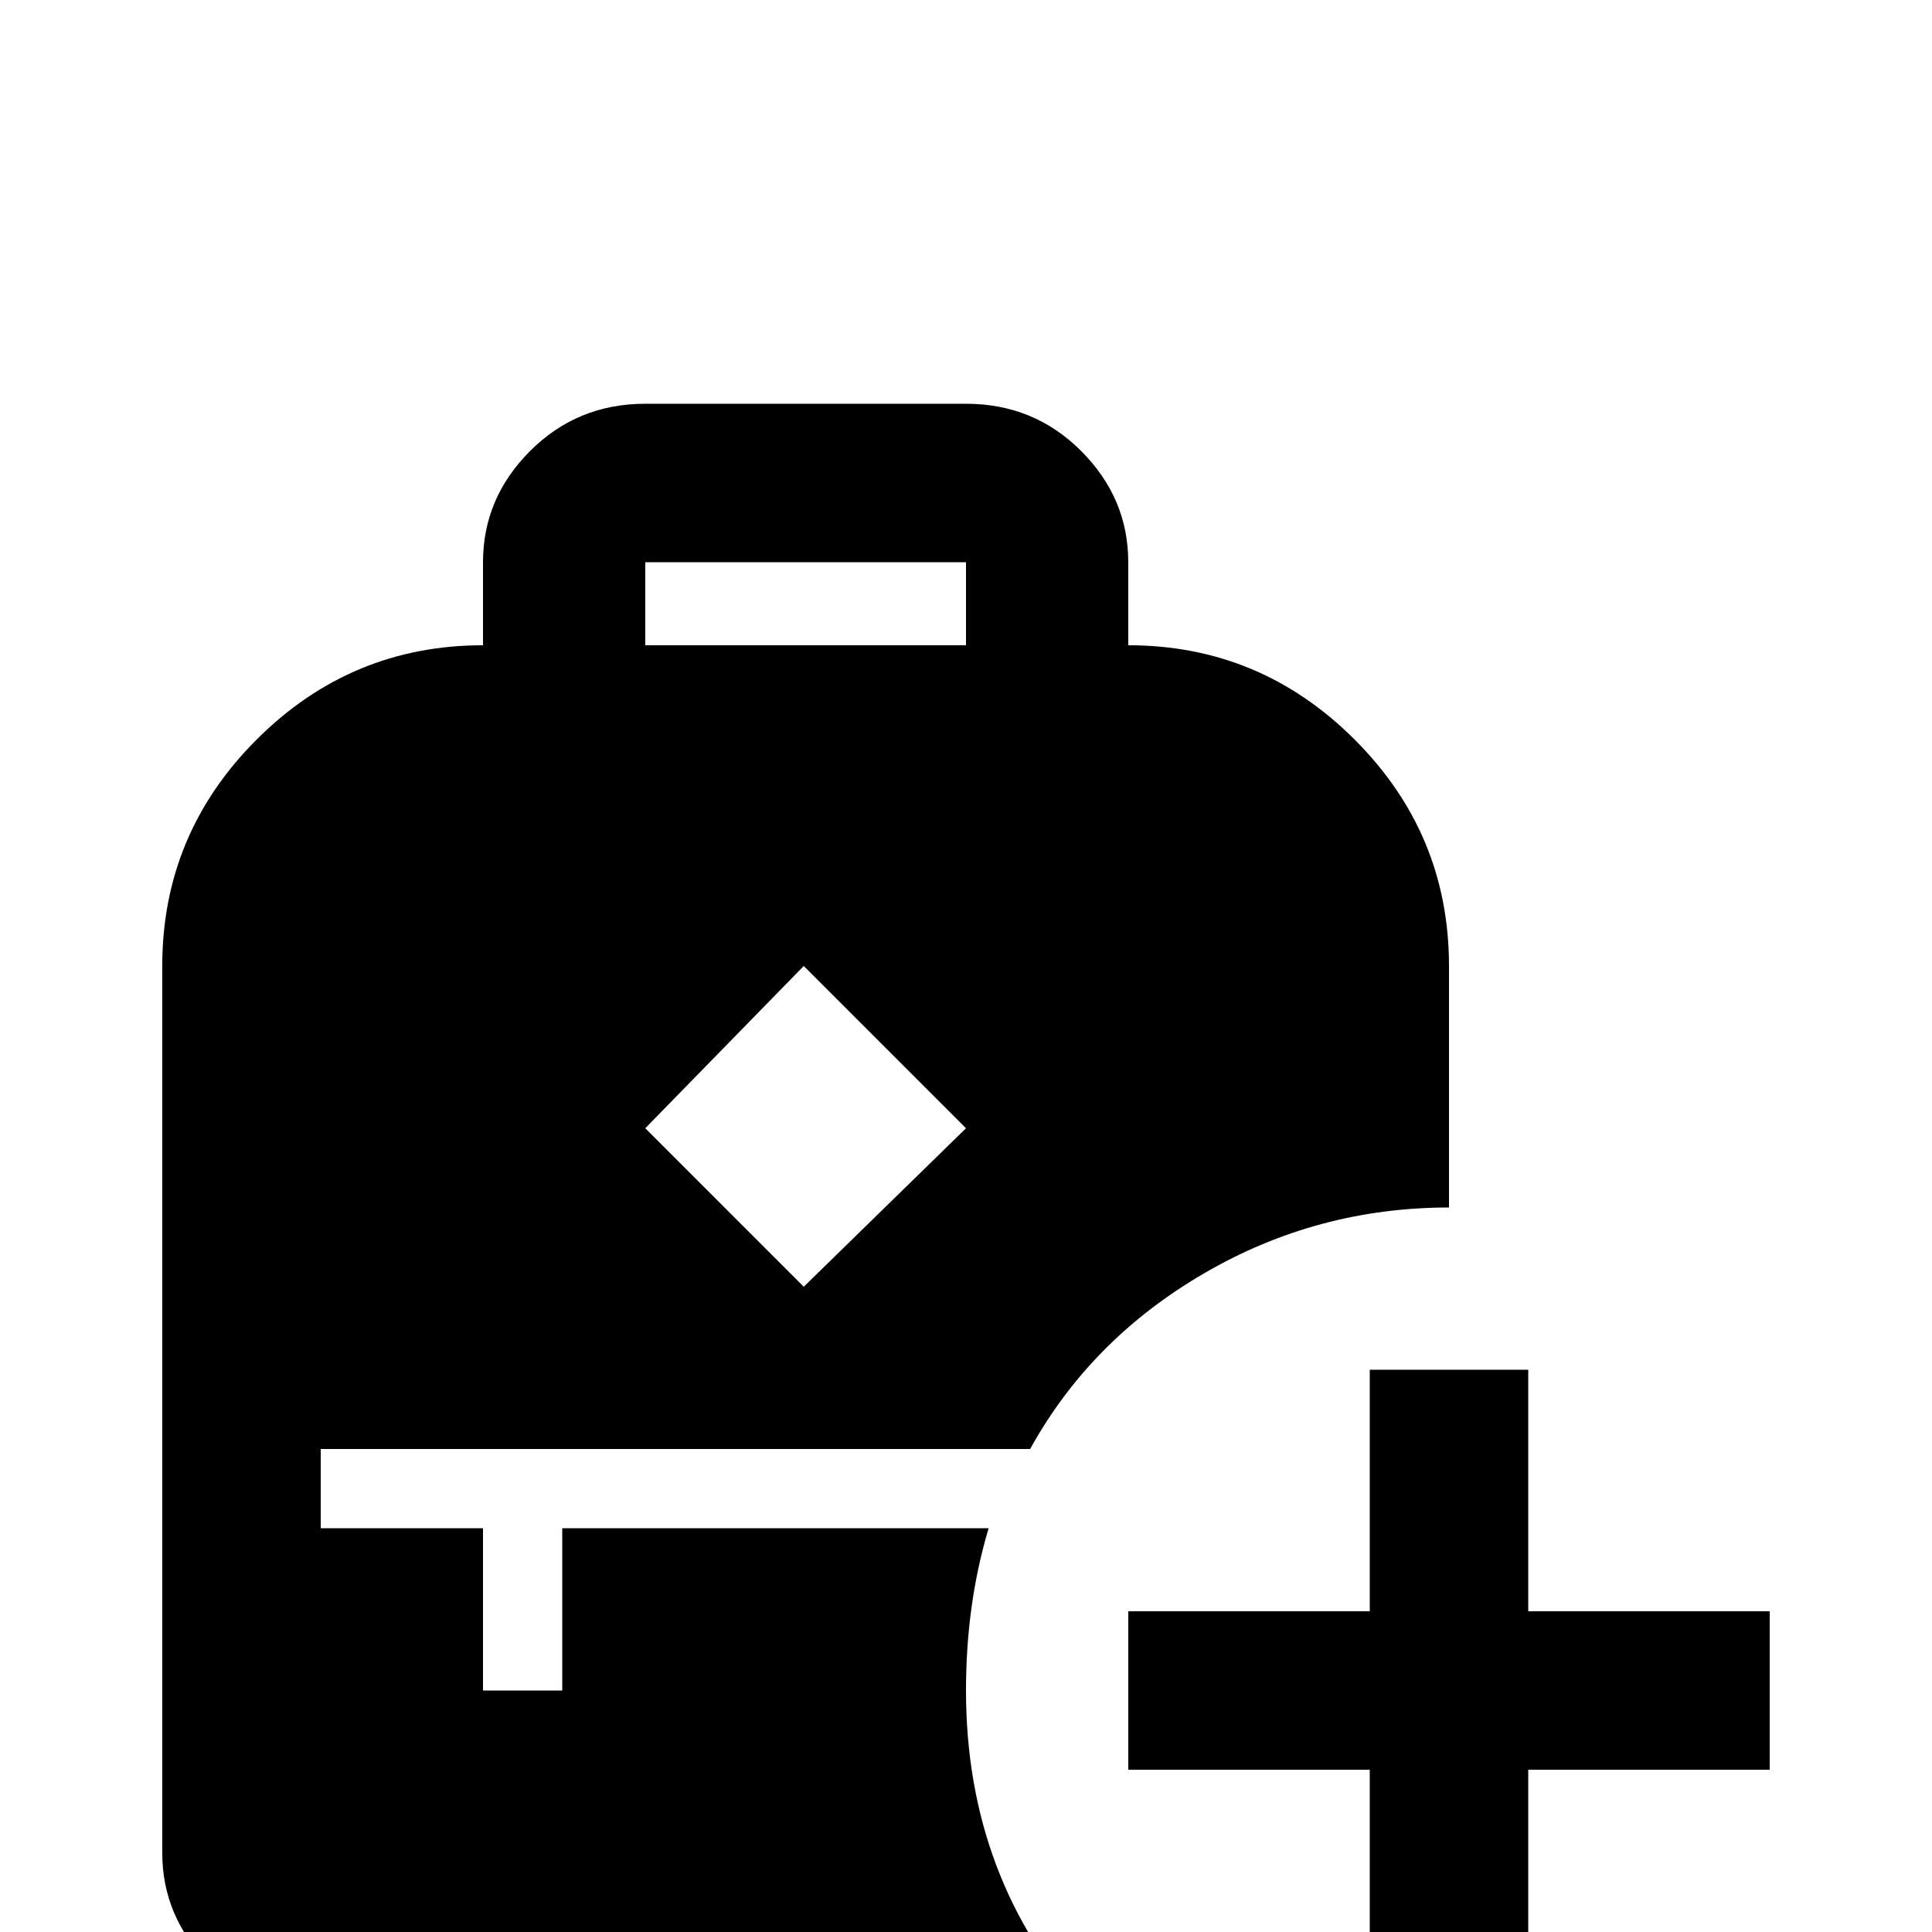 <svg xmlns="http://www.w3.org/2000/svg" viewBox="0 -512 512 512">
	<path fill="#000000" d="M469 -43H405V21H363V-43H299V-85H363V-149H405V-85H469ZM171 -405Q153 -405 140.5 -392.5Q128 -380 128 -363V-341Q93 -341 68 -316Q43 -291 43 -256V-21Q43 -4 55.5 8.5Q68 21 85 21H288Q256 -14 256 -64Q256 -87 262 -107H149V-64H128V-107H85V-128H273Q289 -157 319 -174.5Q349 -192 384 -192V-256Q384 -291 359 -316Q334 -341 299 -341V-363Q299 -380 286.5 -392.5Q274 -405 256 -405ZM171 -363H256V-341H171ZM213 -256L256 -213L213 -171L171 -213Z"/>
</svg>